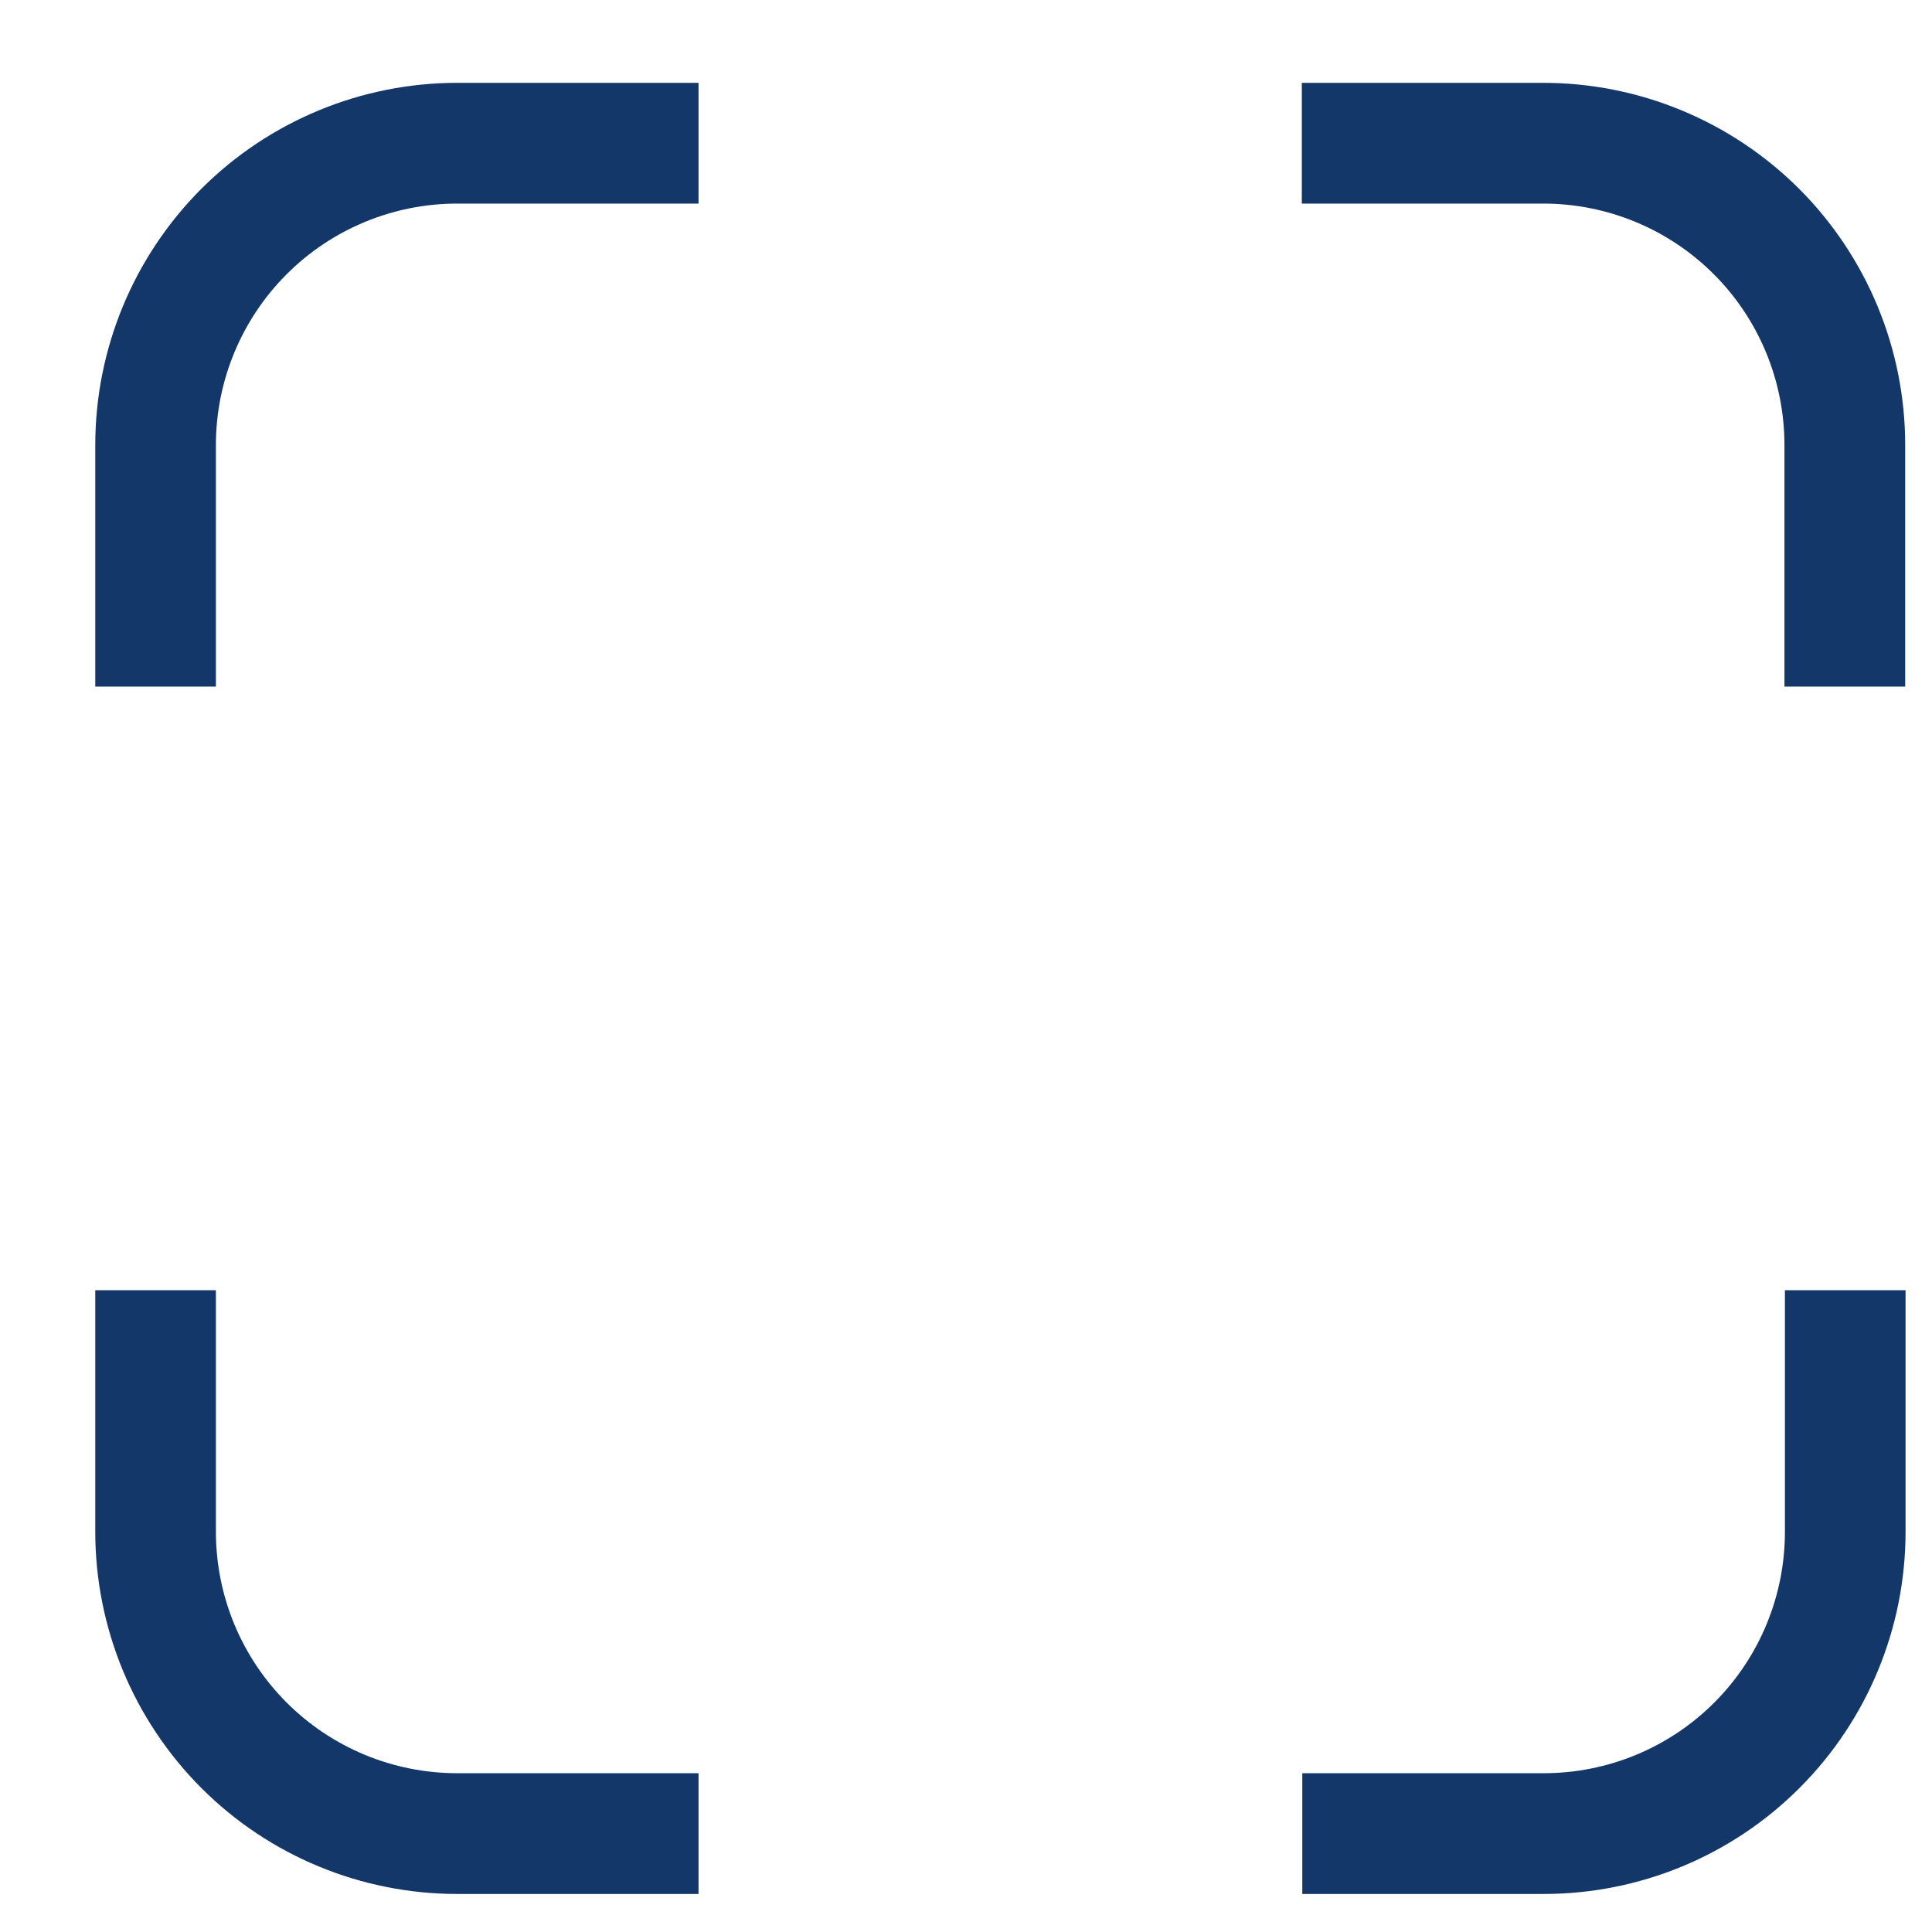 <svg width="16" height="16" viewBox="0 0 16 16" fill="none" xmlns="http://www.w3.org/2000/svg">
<path d="M1.788 5.686V3.686C1.788 3.155 1.999 2.646 2.374 2.271C2.749 1.896 3.257 1.686 3.787 1.686H5.785V0.686H3.787C2.992 0.686 2.229 1.002 1.667 1.564C1.105 2.127 0.789 2.89 0.789 3.686V5.686H1.788Z" fill="#133769"/>
<path d="M10.781 1.686H12.78C13.31 1.686 13.818 1.896 14.193 2.271C14.568 2.646 14.778 3.155 14.778 3.686V5.686H15.778V3.686C15.778 2.89 15.462 2.127 14.9 1.564C14.337 1.002 13.575 0.686 12.78 0.686H10.781V1.686Z" fill="#133769"/>
<path d="M5.785 14.685H3.787C3.257 14.685 2.749 14.475 2.374 14.1C1.999 13.725 1.788 13.216 1.788 12.685V10.685H0.789V12.685C0.789 13.481 1.105 14.244 1.667 14.807C2.229 15.37 2.992 15.685 3.787 15.685H5.785V14.685Z" fill="#133769"/>
<path d="M14.782 10.685V12.685C14.782 13.216 14.572 13.725 14.197 14.1C13.822 14.475 13.314 14.685 12.784 14.685H10.785V15.685H12.784C13.579 15.685 14.341 15.37 14.903 14.807C15.466 14.244 15.781 13.481 15.781 12.685V10.685H14.782Z" fill="#133769"/>
</svg>
